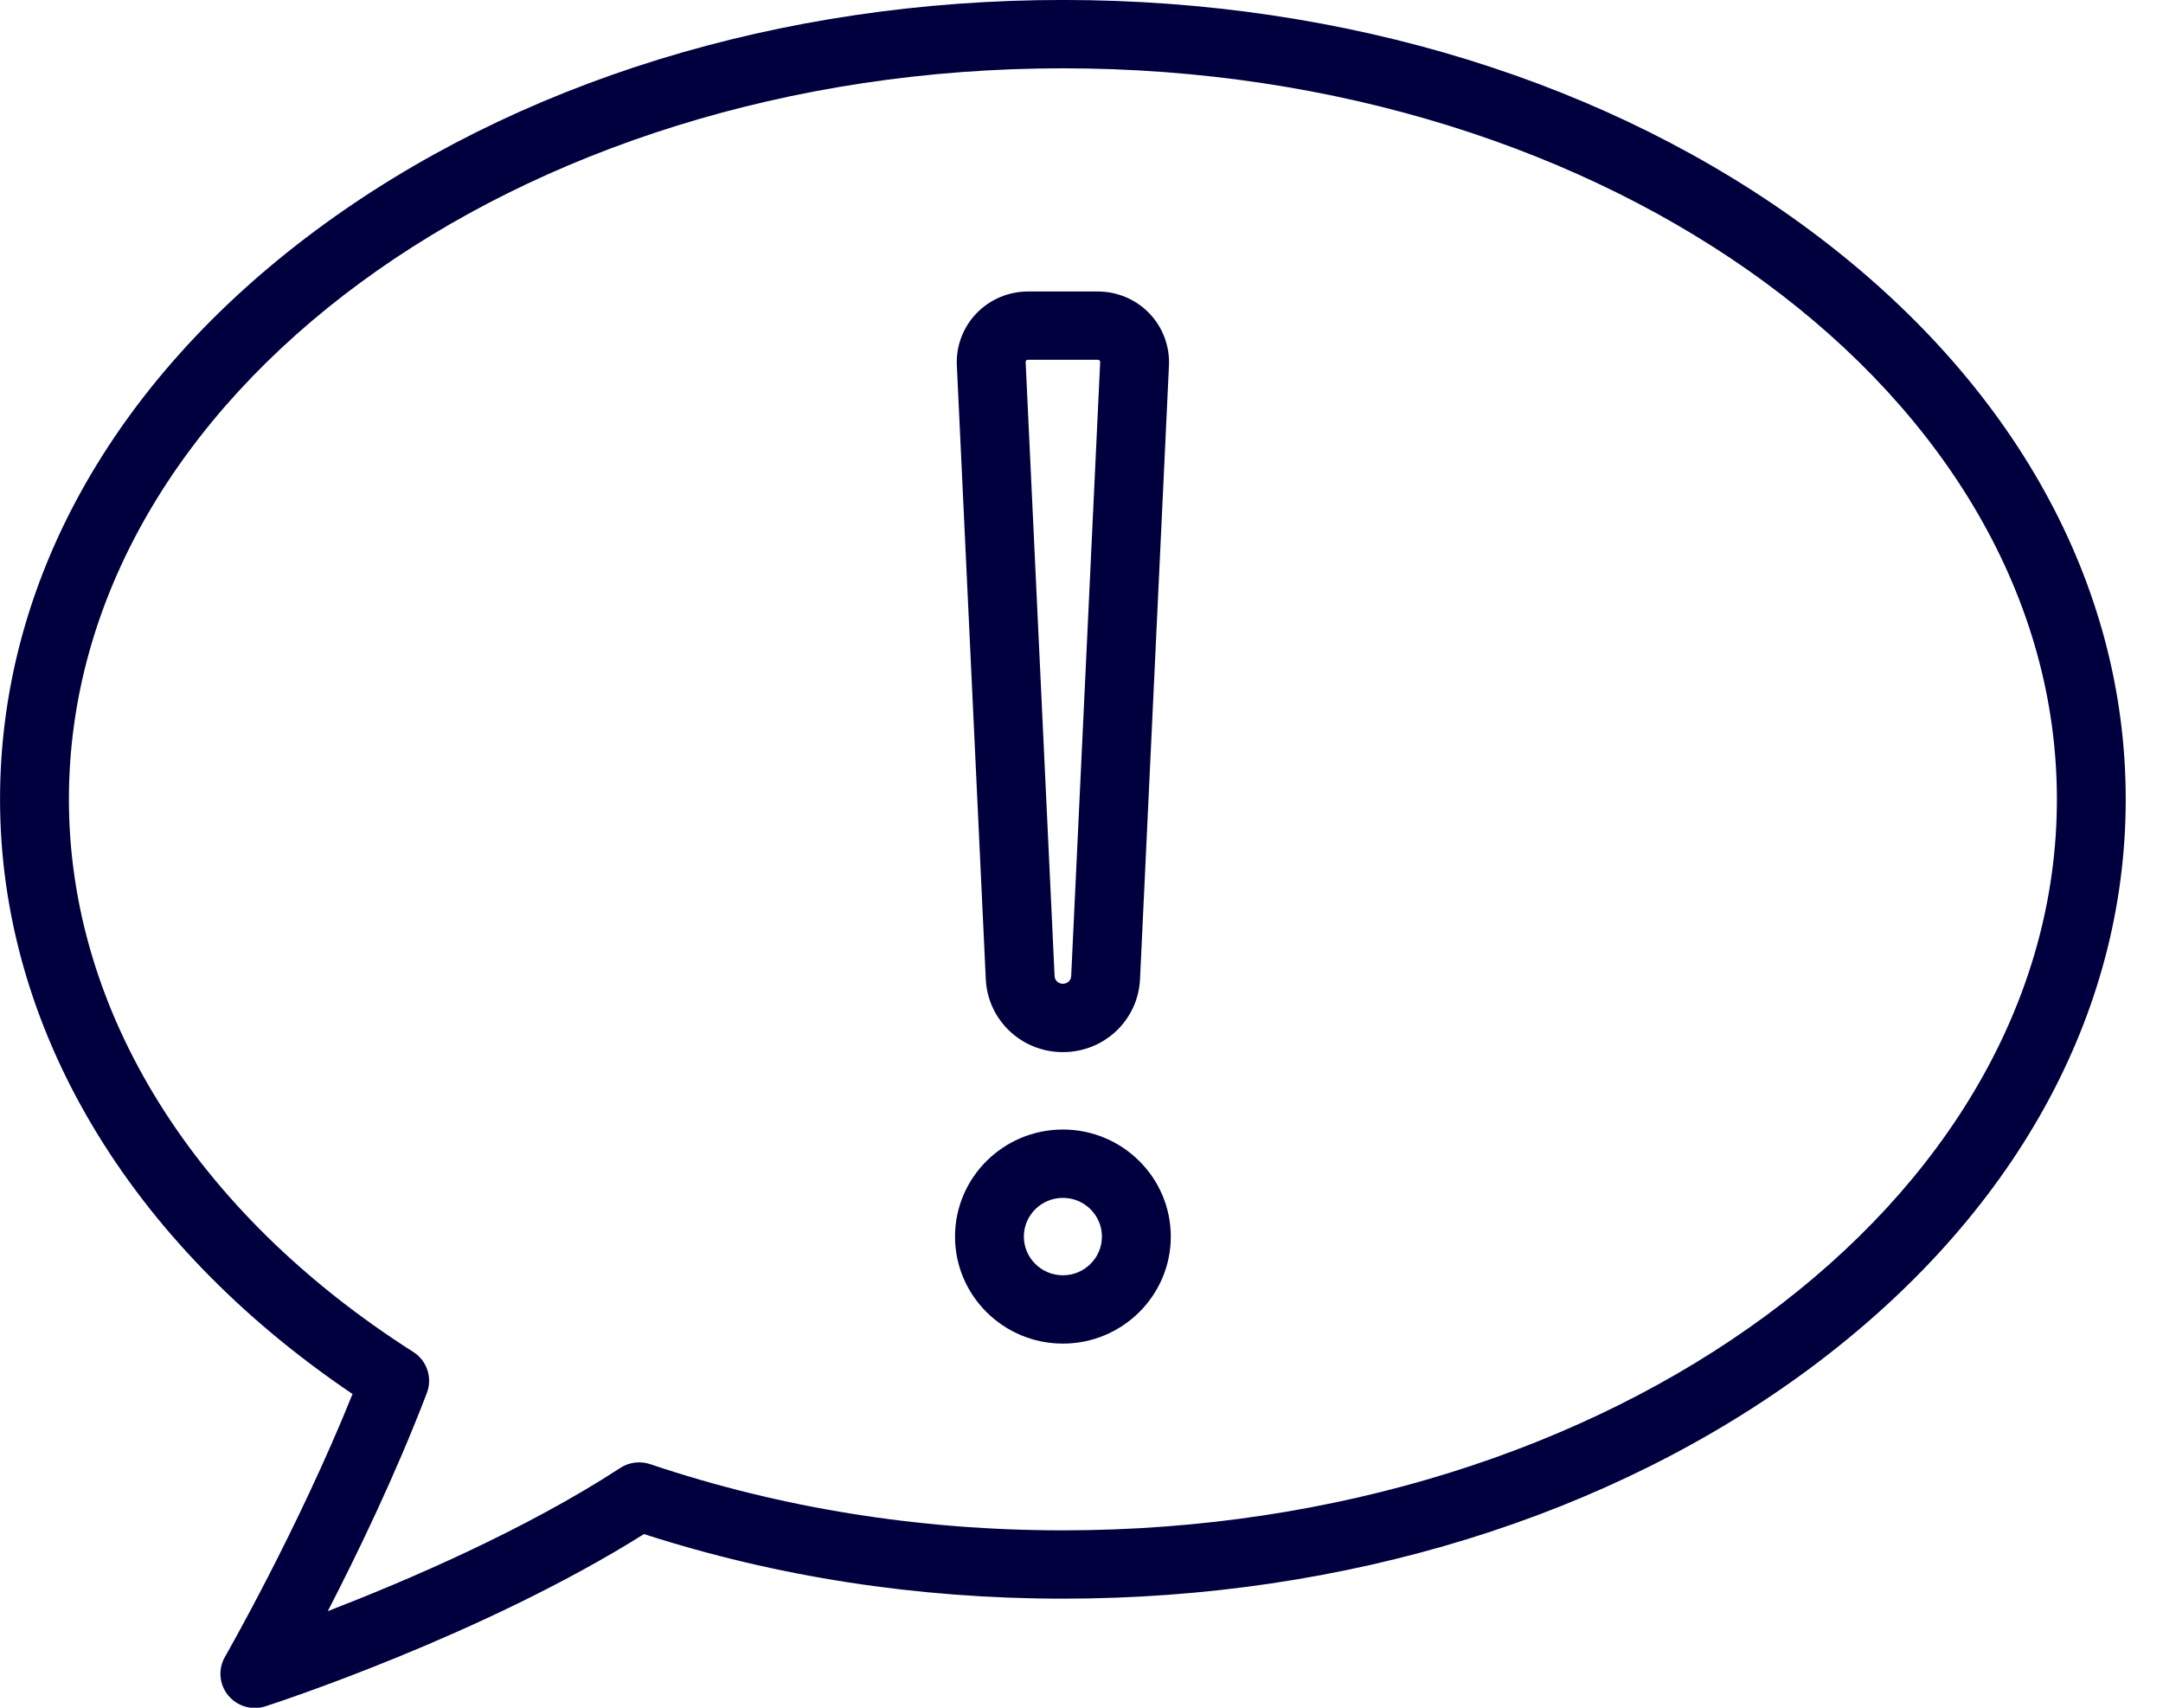 <svg 
 xmlns="http://www.w3.org/2000/svg"
 xmlns:xlink="http://www.w3.org/1999/xlink"
 width="57px" height="45px">
<path fill-rule="evenodd"  fill="rgb(0, 0, 62)"
 d="M28.010,-0.001 C20.576,-0.001 13.577,2.161 8.302,6.085 C2.949,10.068 0.001,15.387 0.001,21.063 C0.001,27.063 3.376,32.739 9.290,36.733 C7.854,40.301 5.948,43.624 5.928,43.660 C5.742,43.983 5.776,44.386 6.012,44.674 C6.188,44.889 6.448,45.007 6.716,45.007 C6.810,45.007 6.904,44.992 6.997,44.962 C7.234,44.885 12.709,43.102 16.970,40.424 C20.471,41.554 24.182,42.126 28.010,42.126 C35.444,42.126 42.443,39.965 47.718,36.041 C53.071,32.058 56.018,26.739 56.018,21.063 C56.018,15.387 53.071,10.068 47.718,6.085 C42.443,2.161 35.444,-0.001 28.010,-0.001 ZM17.135,38.582 C16.871,38.493 16.579,38.529 16.345,38.682 C13.833,40.320 10.701,41.659 8.638,42.455 C9.405,40.969 10.424,38.866 11.250,36.702 C11.401,36.304 11.252,35.855 10.891,35.625 C5.124,31.953 1.816,26.645 1.816,21.063 C1.816,10.441 13.566,1.800 28.010,1.800 C42.453,1.800 54.204,10.441 54.204,21.063 C54.204,31.685 42.453,40.326 28.010,40.326 C24.229,40.326 20.570,39.739 17.135,38.582 ZM25.167,32.585 C25.167,34.140 26.442,35.405 28.010,35.405 C29.578,35.405 30.853,34.140 30.853,32.585 C30.853,31.029 29.578,29.764 28.010,29.764 C26.442,29.764 25.167,31.029 25.167,32.585 ZM26.981,32.585 C26.981,32.022 27.443,31.565 28.010,31.565 C28.577,31.565 29.038,32.022 29.038,32.585 C29.038,33.147 28.577,33.605 28.010,33.605 C27.443,33.605 26.981,33.147 26.981,32.585 ZM28.014,27.724 C29.100,27.724 29.991,26.880 30.042,25.804 C30.805,9.628 30.805,9.628 30.805,9.628 C30.828,9.123 30.640,8.622 30.288,8.257 C29.936,7.890 29.441,7.681 28.931,7.681 C27.088,7.681 27.088,7.681 27.088,7.681 C26.578,7.681 26.084,7.890 25.732,8.257 C25.379,8.622 25.191,9.123 25.215,9.628 C25.978,25.804 25.978,25.804 25.978,25.804 C26.029,26.880 26.919,27.724 28.006,27.724 L28.014,27.724 ZM27.088,9.481 C28.931,9.481 28.931,9.481 28.931,9.481 C28.938,9.481 28.957,9.481 28.975,9.499 C28.993,9.518 28.992,9.537 28.992,9.544 C28.228,25.720 28.228,25.720 28.228,25.720 C28.223,25.834 28.129,25.923 28.013,25.923 C28.006,25.923 28.006,25.923 28.006,25.923 C27.891,25.923 27.796,25.834 27.791,25.720 C27.028,9.544 27.028,9.544 27.028,9.544 C27.027,9.537 27.027,9.518 27.044,9.499 C27.062,9.481 27.081,9.481 27.088,9.481 Z"/>
</svg>